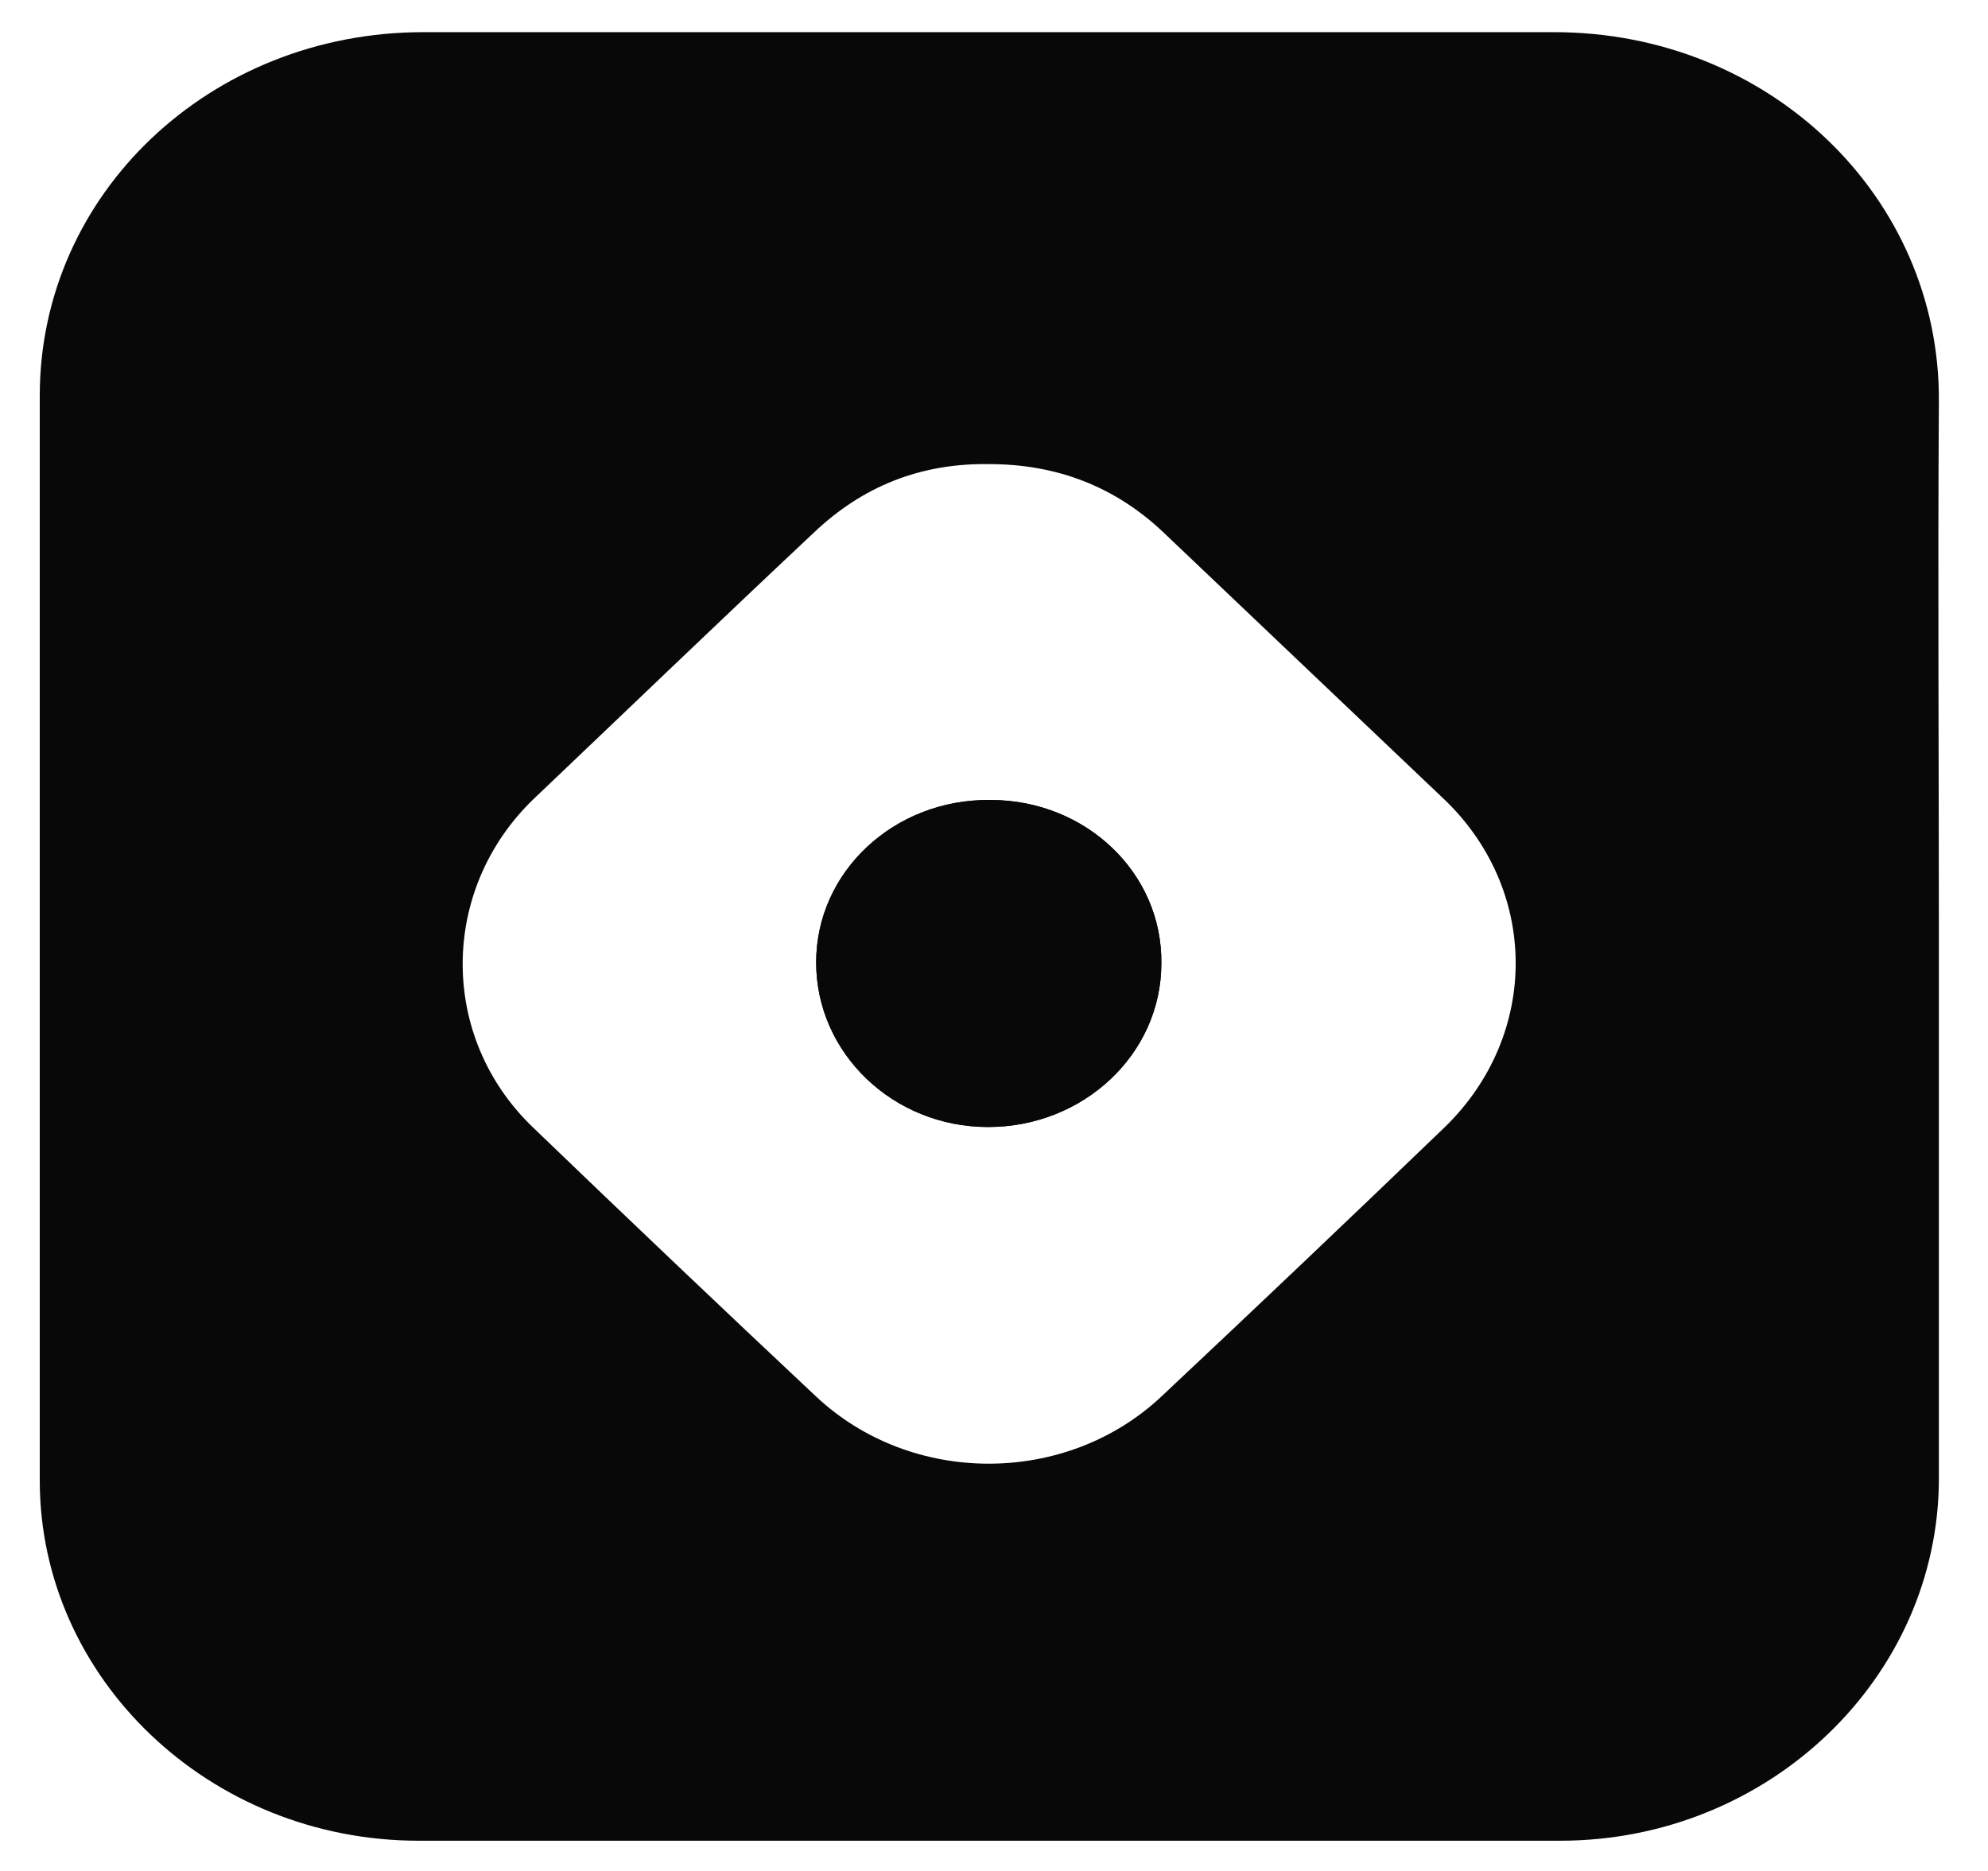 <svg width="34" height="32" viewBox="0 0 34 32" fill="none" xmlns="http://www.w3.org/2000/svg">
<path d="M19.862 16.479C19.862 18.028 18.53 19.276 16.9 19.276C15.27 19.276 13.958 18.009 13.958 16.46C13.958 14.911 15.29 13.663 16.94 13.682C18.57 13.682 19.882 14.93 19.862 16.479Z" fill="#080808"/>
<path d="M33.16 6.861C33.18 3.365 30.258 0.55 26.58 0.55C20.14 0.55 13.68 0.55 7.24 0.55C3.602 0.55 0.68 3.309 0.68 6.767C0.68 12.946 0.68 19.143 0.68 25.323C0.68 28.705 3.582 31.483 7.16 31.483C13.66 31.483 20.18 31.483 26.68 31.483C30.258 31.483 33.16 28.686 33.16 25.285C33.16 22.186 33.16 19.106 33.16 16.007C33.16 12.964 33.14 9.903 33.16 6.861ZM24.712 19.276C23.102 20.825 21.492 22.356 19.862 23.886C18.232 25.417 15.588 25.417 13.958 23.886C12.328 22.356 10.718 20.825 9.128 19.295C7.498 17.745 7.518 15.213 9.128 13.664C10.718 12.152 12.309 10.621 13.919 9.11C14.754 8.316 15.747 7.919 16.92 7.938C18.093 7.938 19.087 8.335 19.902 9.11C21.492 10.621 23.082 12.133 24.672 13.645C26.322 15.194 26.342 17.689 24.712 19.276Z" fill="#080808"/>
<path d="M19.862 16.479C19.862 18.029 18.53 19.276 16.9 19.276C15.27 19.276 13.959 18.01 13.959 16.46C13.959 14.911 15.29 13.664 16.94 13.683C18.57 13.683 19.882 14.93 19.862 16.479Z" fill="#080808"/>
</svg>
